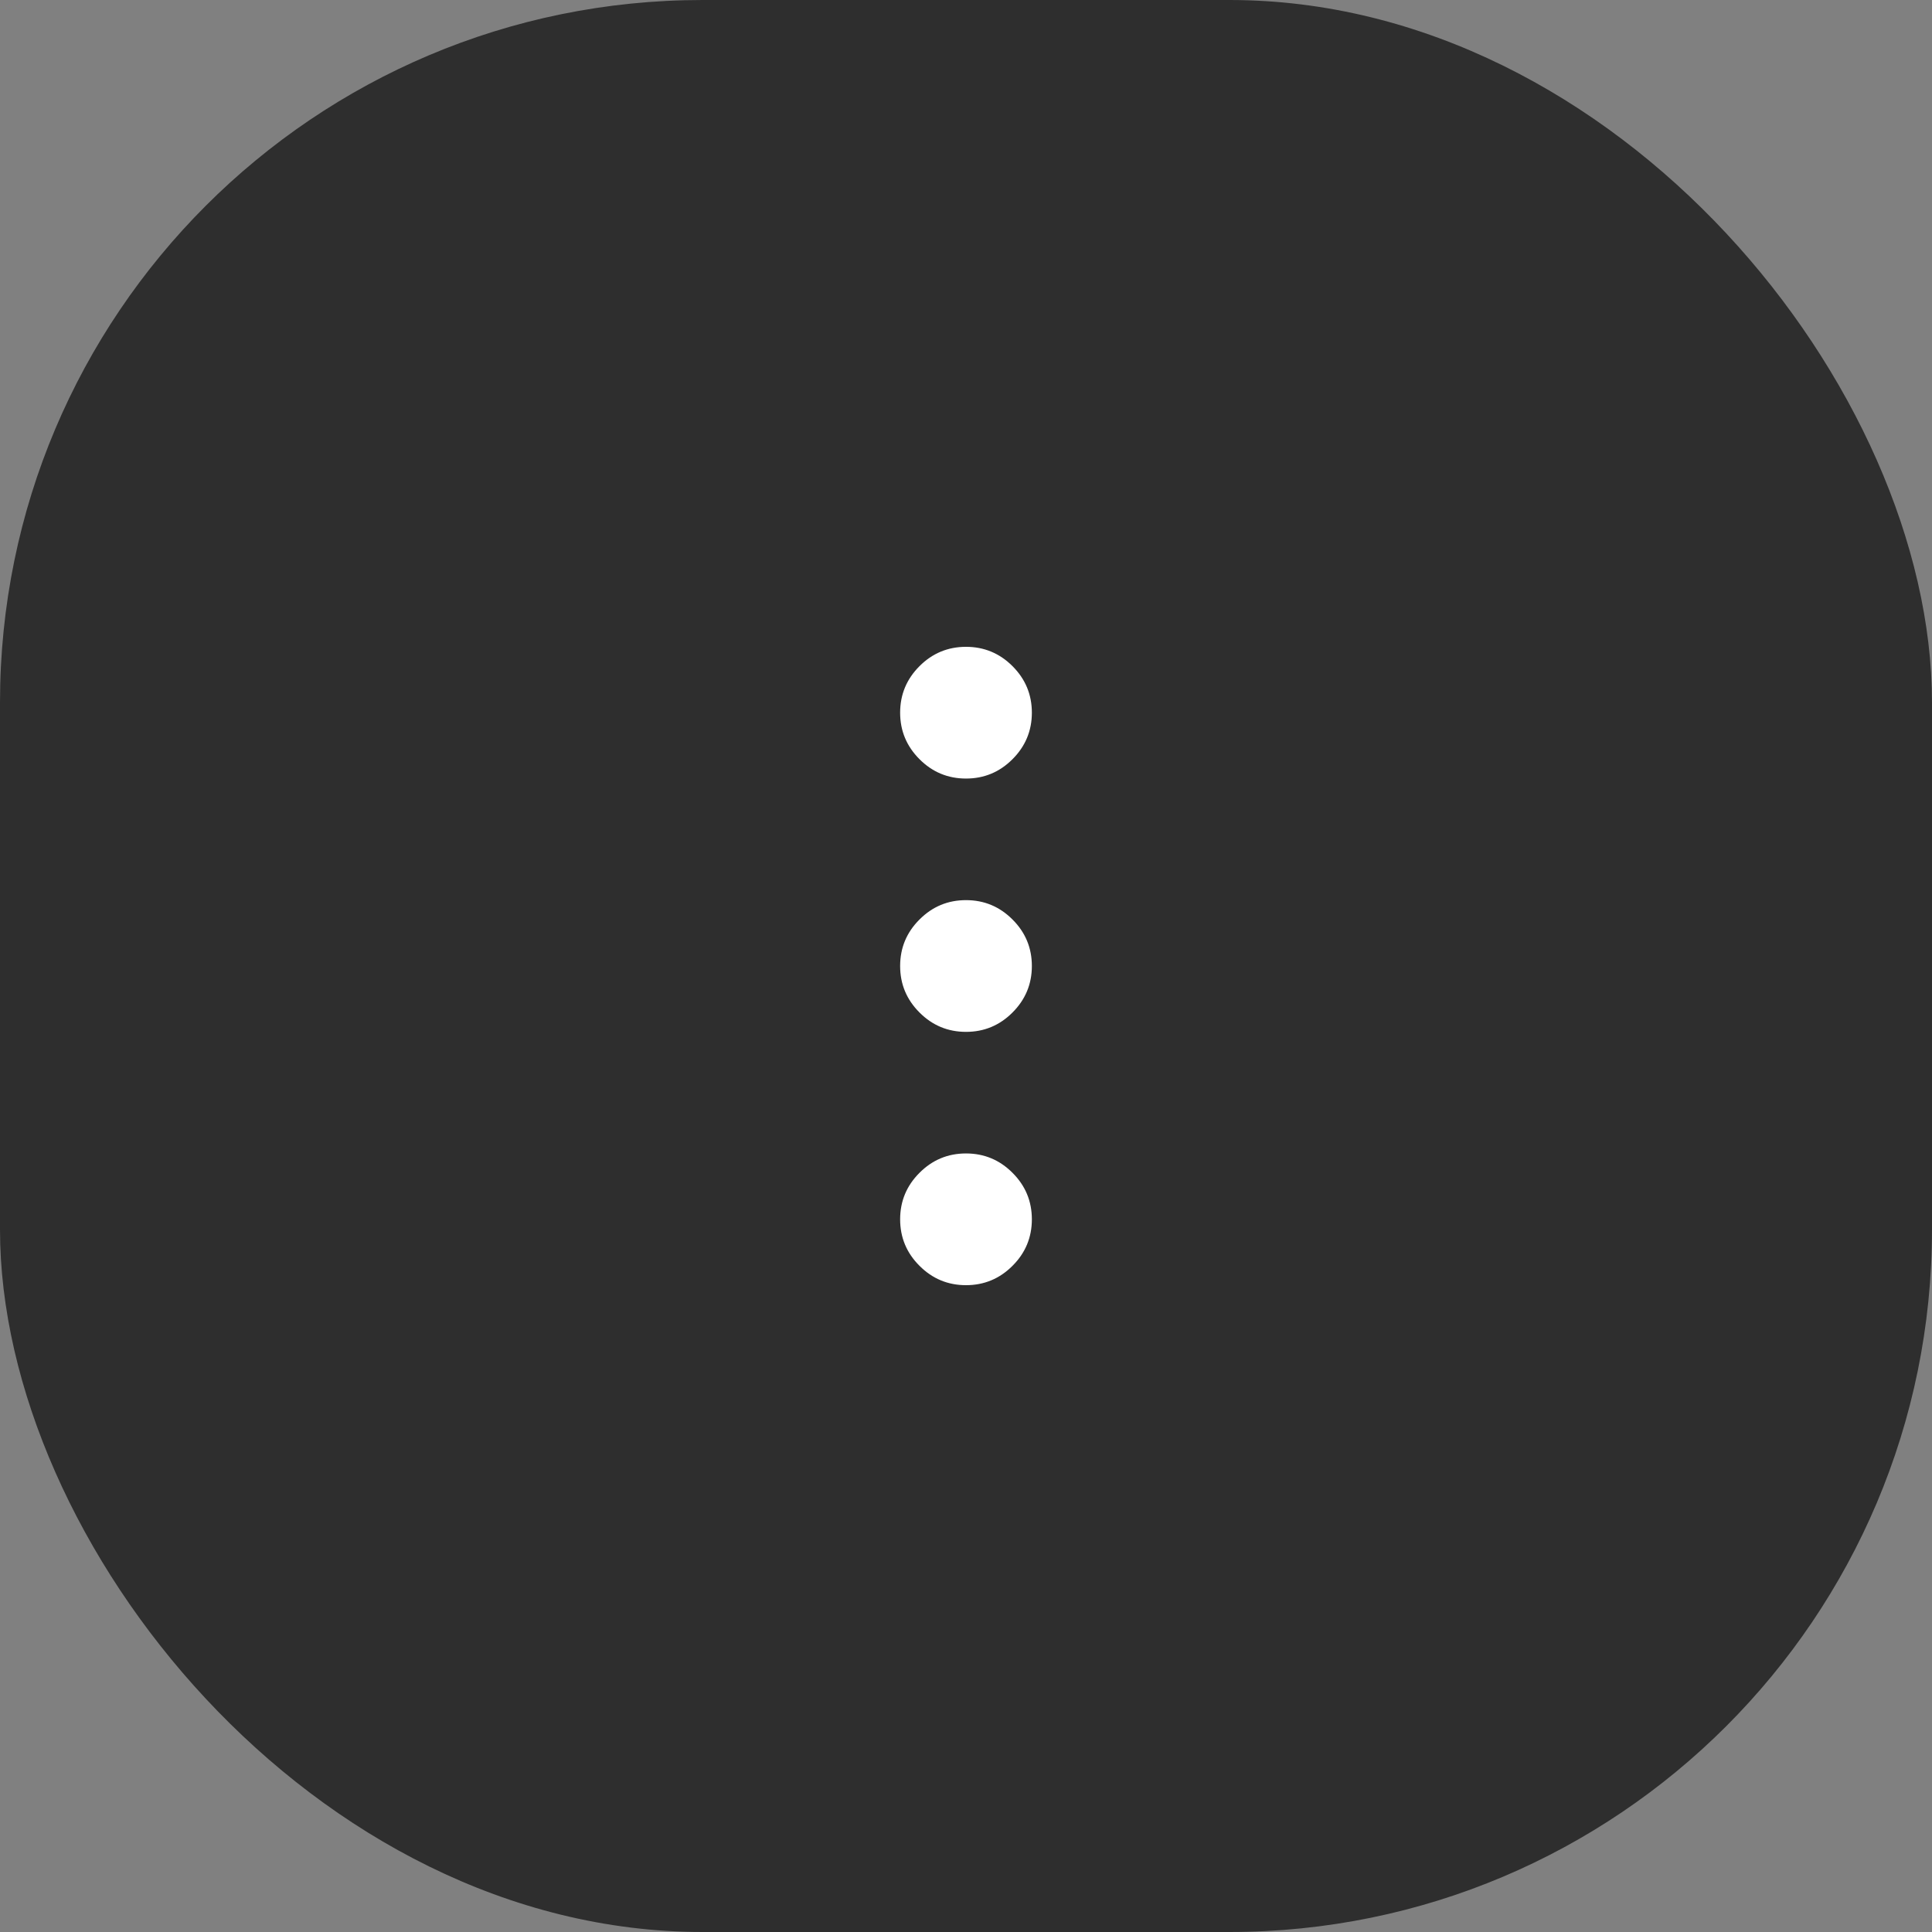 <svg width="44" height="44" viewBox="0 0 44 44" fill="none" xmlns="http://www.w3.org/2000/svg">
<rect x="0" y="0" width="44" height="44" fill="#808080" stroke="none"/>
<rect width="44" height="44" rx="16" fill="#2E2E2E"/>
<mask id="mask0_233_943" style="mask-type:alpha" maskUnits="userSpaceOnUse" x="10" y="10" width="24" height="24">
<rect x="10" y="10" width="24" height="24" fill="#D9D9D9"/>
</mask>
<g mask="url(#mask0_233_943)">
<path d="M22 29.269C21.587 29.269 21.234 29.122 20.941 28.828C20.647 28.535 20.5 28.182 20.5 27.769C20.5 27.357 20.647 27.003 20.941 26.71C21.234 26.416 21.587 26.269 22 26.269C22.413 26.269 22.766 26.416 23.059 26.71C23.353 27.003 23.5 27.357 23.5 27.769C23.5 28.182 23.353 28.535 23.059 28.828C22.766 29.122 22.413 29.269 22 29.269ZM22 23.5C21.587 23.5 21.234 23.353 20.941 23.059C20.647 22.765 20.5 22.413 20.5 22C20.5 21.587 20.647 21.234 20.941 20.941C21.234 20.647 21.587 20.5 22 20.5C22.413 20.5 22.766 20.647 23.059 20.941C23.353 21.234 23.5 21.587 23.5 22C23.5 22.413 23.353 22.765 23.059 23.059C22.766 23.353 22.413 23.5 22 23.5ZM22 17.731C21.587 17.731 21.234 17.584 20.941 17.29C20.647 16.996 20.5 16.643 20.5 16.231C20.5 15.818 20.647 15.465 20.941 15.171C21.234 14.878 21.587 14.731 22 14.731C22.413 14.731 22.766 14.878 23.059 15.171C23.353 15.465 23.5 15.818 23.5 16.231C23.5 16.643 23.353 16.996 23.059 17.29C22.766 17.584 22.413 17.731 22 17.731Z" fill="white"/>
</g>
</svg>
